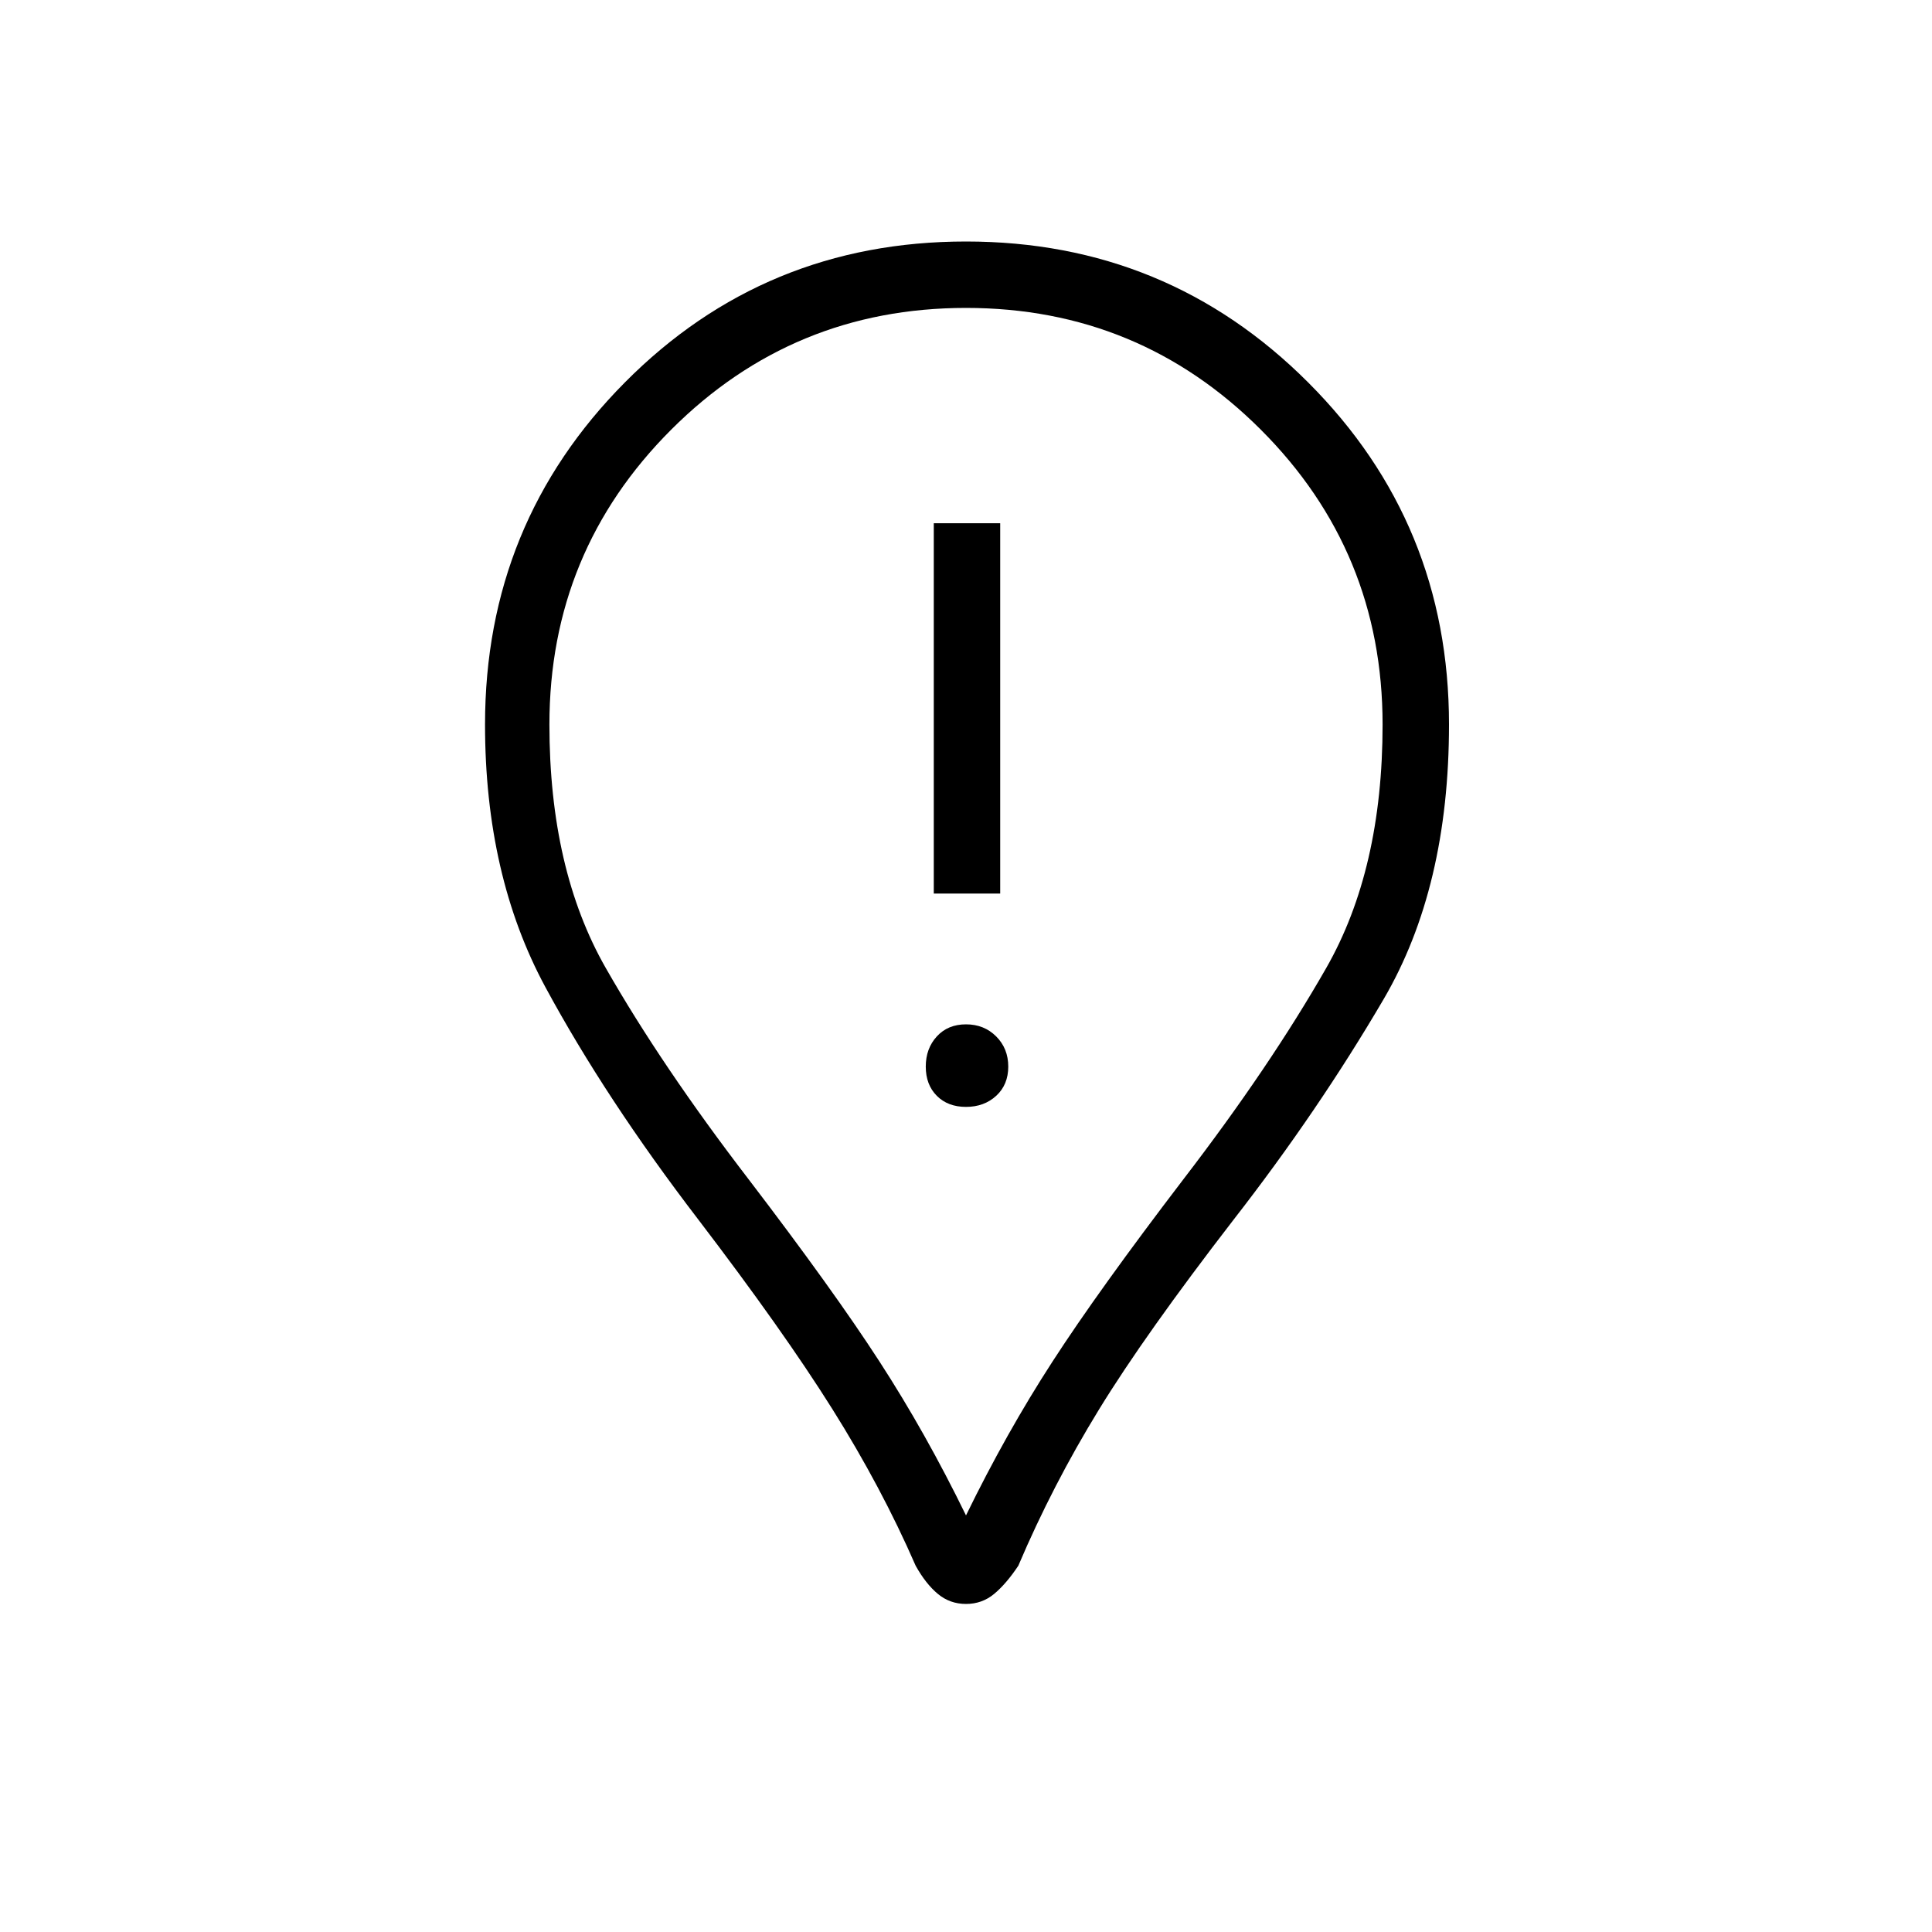 <svg xmlns="http://www.w3.org/2000/svg" height="40" width="40"><path d="M19.333 18.5H20.708V10.833H19.333ZM20 22.917Q20.375 22.917 20.625 22.688Q20.875 22.458 20.875 22.083Q20.875 21.708 20.625 21.458Q20.375 21.208 20 21.208Q19.625 21.208 19.396 21.458Q19.167 21.708 19.167 22.083Q19.167 22.458 19.396 22.688Q19.625 22.917 20 22.917ZM20 33.208Q19.667 33.208 19.417 33Q19.167 32.792 18.958 32.417Q18.25 30.792 17.229 29.167Q16.208 27.542 14.458 25.25Q12.542 22.75 11.292 20.438Q10.042 18.125 10.042 15Q10.042 10.833 12.938 7.917Q15.833 5 20 5Q24.167 5 27.083 7.917Q30 10.833 30 15Q30 18.375 28.646 20.688Q27.292 23 25.542 25.25Q23.708 27.625 22.75 29.188Q21.792 30.75 21.083 32.417Q20.833 32.792 20.583 33Q20.333 33.208 20 33.208ZM20 31.375Q20.833 29.667 21.792 28.188Q22.75 26.708 24.5 24.417Q26.292 22.083 27.458 20.042Q28.625 18 28.625 15Q28.625 11.417 26.104 8.896Q23.583 6.375 20 6.375Q16.417 6.375 13.896 8.896Q11.375 11.417 11.375 15Q11.375 18 12.542 20.042Q13.708 22.083 15.5 24.417Q17.25 26.708 18.208 28.188Q19.167 29.667 20 31.375ZM20 15Q20 15 20 15Q20 15 20 15Q20 15 20 15Q20 15 20 15Q20 15 20 15Q20 15 20 15Q20 15 20 15Q20 15 20 15Q20 15 20 15Q20 15 20 15Q20 15 20 15Q20 15 20 15Z"/></svg>